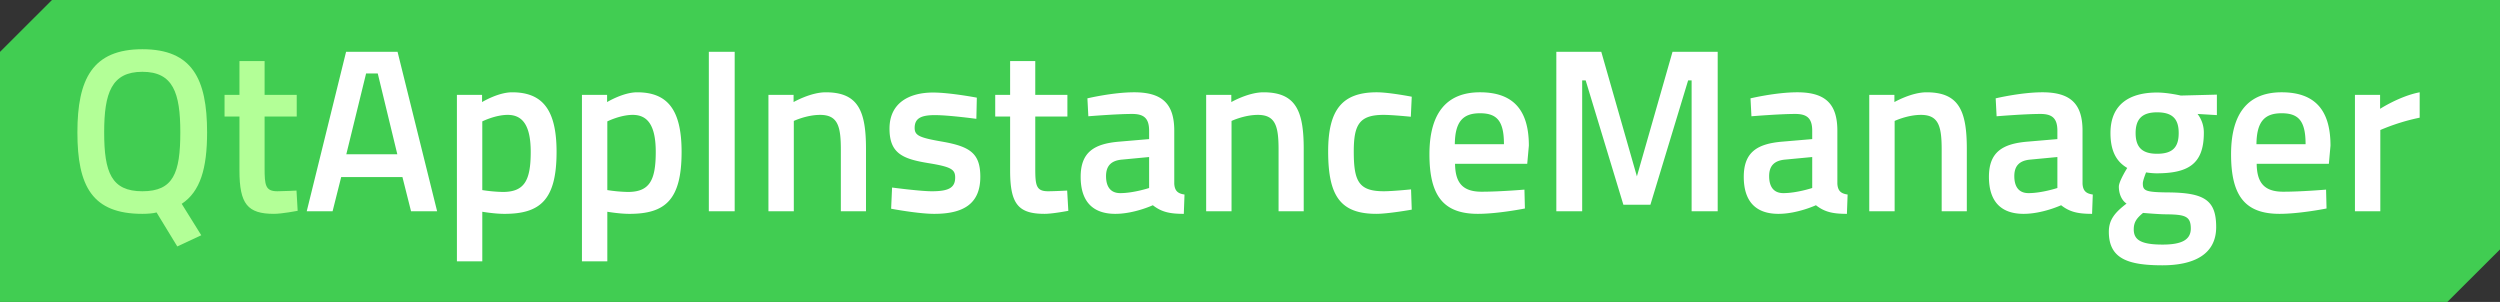<svg xmlns="http://www.w3.org/2000/svg" viewBox="0 0 3055 369"><rect x="0" y="0" width="3055" height="369" fill="#333333" stroke="none"/><path d="M63.5 0H3055v304.79L2990.61 369H0V63.39Z" fill="#41cd52"/><path d="M191.324 259.608c-3.7 1.137-11.1 1.707-17.356 1.707-61.177 0-79.387-33.576-79.387-99.588 0-65.16 18.495-101.581 79.387-101.581s79.1 36.136 79.1 101.581c0 44.1-8.25 72.272-31.014 87.353l23.9 38.413-29.308 13.658Zm29.023-97.881c0-48.373-8.82-73.982-46.379-73.982S127.3 113.354 127.3 161.727c0 48.94 8.821 71.987 46.666 71.987s46.381-22.193 46.381-71.987ZM323.336 142.377v62.6c0 21.341.853 28.738 15.65 28.738 7.968 0 23.332-.853 23.332-.853l1.422 24.754s-19.063 3.7-29.021 3.7c-32.154 0-42.113-11.95-42.113-52.924v-66.015H274.4v-26.461h18.211V74.657h30.73v41.259H362.6v26.461Z" fill="#b3ff97"/><path d="M422.916 63.275H485.8l48.371 194.91H502.3l-10.528-41.827H416.94l-10.528 41.827h-31.584Zm.284 125.2h62.314l-23.9-98.735h-14.228ZM558.346 115.916h30.73v8.82s19.633-11.95 36.706-11.95c36.99 0 54.346 21.055 54.346 72.842 0 58.614-19.916 75.687-63.737 75.687-11.665 0-25.323-2.277-27.031-2.56v60.607h-31.014Zm31.014 32.436v83.94a186.876 186.876 0 0 0 25.041 2.277c26.461 0 34.144-13.943 34.144-48.941 0-33.291-10.528-45.242-28.169-45.242-15.081 0-31.016 7.966-31.016 7.966ZM711.131 115.916h30.73v8.82s19.633-11.95 36.705-11.95c36.991 0 54.347 21.055 54.347 72.842 0 58.614-19.918 75.687-63.737 75.687-11.665 0-25.323-2.277-27.031-2.56v60.607h-31.014Zm31.014 32.436v83.94a186.876 186.876 0 0 0 25.041 2.277c26.461 0 34.144-13.943 34.144-48.941 0-33.291-10.528-45.242-28.169-45.242-15.081 0-31.016 7.966-31.016 7.966ZM866.2 63.275h31.583v194.91H866.2ZM939.033 258.185V115.916h30.729v8.82s20.772-11.95 39.267-11.95c39.55 0 49.225 22.478 49.225 69.142v76.257h-30.731v-75.4c0-28.455-3.7-42.4-25.323-42.4-16.5 0-32.153 7.4-32.153 7.4v110.4ZM1193.115 145.222s-33.576-4.552-50.649-4.552-24.755 3.984-24.755 15.65c0 9.39 5.975 11.95 33.86 16.788 34.144 5.975 46.38 14.512 46.38 42.966 0 33.291-21.056 45.241-56.338 45.241-19.635 0-52.641-6.26-52.641-6.26l1.138-25.893s34.145 4.552 48.656 4.552c20.488 0 28.455-4.267 28.455-16.787 0-9.959-4.837-13.089-33.007-17.641-31.3-5.123-47.233-11.951-47.233-42.112 0-32.153 25.039-44.1 53.208-44.1 20.772 0 53.494 6.259 53.494 6.259ZM1265.093 142.377v62.6c0 21.341.854 28.738 15.65 28.738 7.964 0 23.33-.853 23.33-.853l1.422 24.754s-19.063 3.7-29.02 3.7c-32.153 0-42.113-11.95-42.113-52.924v-66.015h-18.211v-26.461h18.211V74.657h30.731v41.259h39.266v26.461ZM1434.953 224.609c.57 8.537 4.268 11.951 12.52 13.089l-.853 23.617c-17.357 0-27.316-2.277-37.846-10.528 0 0-22.762 10.528-45.81 10.528-28.169 0-42.395-15.65-42.395-45.241 0-30.161 16.5-40.406 46.949-42.966l36.7-3.13v-10.243c0-15.651-6.829-20.488-20.772-20.488-19.064 0-53.492 2.847-53.492 2.847l-1.14-21.911s31.017-7.4 57.194-7.4c34.715 0 48.941 14.51 48.941 46.949Zm-63.737-29.591c-13.09 1.138-19.633 7.4-19.633 20.2s5.407 20.772 17.357 20.772c16.219 0 35.282-6.26 35.282-6.26v-37.842ZM1473.922 258.185V115.916h30.731v8.82s20.772-11.95 39.266-11.95c39.55 0 49.224 22.478 49.224 69.142v76.257h-30.73v-75.4c0-28.455-3.7-42.4-25.324-42.4-16.5 0-32.153 7.4-32.153 7.4v110.4ZM1725.157 118.191l-1.136 24.471s-22.478-2.276-33.293-2.276c-29.591 0-36.421 11.951-36.421 44.672 0 36.421 5.977 48.656 36.708 48.656 10.811 0 33.289-2.275 33.289-2.275l.853 24.754s-28.738 5.122-43.248 5.122c-43.82 0-58.9-21.625-58.9-76.257 0-50.932 17.071-72.272 59.469-72.272 15.08 0 42.679 5.405 42.679 5.405ZM1862.867 231.722l.57 23.048s-32.437 6.545-57.477 6.545c-42.681 0-59.186-22.763-59.186-72.842 0-52.071 22.479-75.687 61.745-75.687 39.836 0 59.755 20.771 59.755 65.159l-1.992 22.194h-88.207c.283 22.763 8.821 34.145 32.436 34.145 22.479 0 52.356-2.562 52.356-2.562Zm-25.04-55.484c0-28.454-8.536-37.844-29.308-37.844-21.056 0-30.444 10.528-30.728 37.844ZM1901.839 63.275h54.918l43.534 152.225 43.534-152.229h55.2v194.91h-31.87V98.273h-4.267l-46.1 151.945h-33.007l-46.088-151.945h-4.27v159.912h-31.584ZM2245.261 224.609c.569 8.537 4.268 11.951 12.52 13.089l-.853 23.617c-17.358 0-27.316-2.277-37.844-10.528 0 0-22.764 10.528-45.812 10.528-28.169 0-42.395-15.65-42.395-45.241 0-30.161 16.5-40.406 46.949-42.966l36.7-3.13v-10.243c0-15.651-6.827-20.488-20.769-20.488-19.067 0-53.5 2.847-53.5 2.847l-1.136-21.911s31.014-7.4 57.191-7.4c34.715 0 48.941 14.51 48.941 46.949Zm-63.737-29.591c-13.09 1.138-19.633 7.4-19.633 20.2s5.407 20.772 17.357 20.772c16.219 0 35.282-6.26 35.282-6.26v-37.842ZM2284.233 258.185V115.916h30.73v8.82s20.77-11.95 39.266-11.95c39.55 0 49.225 22.478 49.225 69.142v76.257h-30.731v-75.4c0-28.455-3.7-42.4-25.323-42.4-16.505 0-32.153 7.4-32.153 7.4v110.4ZM2544.857 224.609c.569 8.537 4.267 11.951 12.52 13.089l-.853 23.617c-17.358 0-27.316-2.277-37.844-10.528 0 0-22.765 10.528-45.812 10.528-28.169 0-42.395-15.65-42.395-45.241 0-30.161 16.5-40.406 46.949-42.966l36.7-3.13v-10.243c0-15.651-6.83-20.488-20.77-20.488-19.066 0-53.5 2.847-53.5 2.847l-1.136-21.911s31.014-7.4 57.19-7.4c34.716 0 48.942 14.51 48.942 46.949Zm-63.737-29.591c-13.09 1.138-19.633 7.4-19.633 20.2s5.407 20.772 17.357 20.772c16.218 0 35.282-6.26 35.282-6.26v-37.842ZM2577 283.224c0-14.511 7.113-23.332 21.625-34.429-5.976-3.983-9.389-11.95-9.389-20.771 0-6.545 10.242-22.763 10.242-22.763-10.528-6.26-20.486-17.073-20.486-42.681 0-35.852 24.184-49.51 56.907-49.51 13.09 0 29.025 3.7 29.025 3.7l44.1-1.138v25.038l-23.618-1.423a37.052 37.052 0 0 1 7.683 23.333c0 38.7-20.2 49.226-58.047 49.226a89.04 89.04 0 0 1-12.52-1.139s-3.984 9.674-3.984 13.374c0 9.1 3.131 10.811 30.73 11.1 44.957.285 58.9 9.675 58.9 42.4 0 33.576-27.6 46.666-65.727 46.666-42.964-.007-65.441-8.545-65.441-40.983Zm41.828-23.047c-7.969 6.544-11.381 11.381-11.381 20.2 0 13.089 9.389 18.5 35.282 18.5 23.048 0 34.429-5.69 34.429-19.633 0-15.365-7.4-17.073-30.445-17.356-8.823-.003-27.886-1.711-27.886-1.711Zm43.534-97.6c0-17.073-7.4-25.324-26.463-25.324-18.21 0-26.176 8.251-26.176 25.324 0 17.357 7.966 25.323 26.176 25.323 19.063 0 26.462-7.963 26.462-25.32ZM2842.463 231.722l.57 23.048s-32.44 6.545-57.477 6.545c-42.681 0-59.186-22.763-59.186-72.842 0-52.071 22.479-75.687 61.745-75.687 39.836 0 59.755 20.771 59.755 65.159l-1.992 22.194h-88.208c.284 22.763 8.82 34.145 32.437 34.145 22.478 0 52.356-2.562 52.356-2.562Zm-25.04-55.484c0-28.454-8.536-37.844-29.308-37.844-21.056 0-30.445 10.528-30.731 37.844ZM2877.737 115.916h30.73v17.072s24.185-15.65 48.372-20.2V143.8a251.57 251.57 0 0 0-48.088 15.08v99.305h-31.014Z" fill="#fff"/></svg>